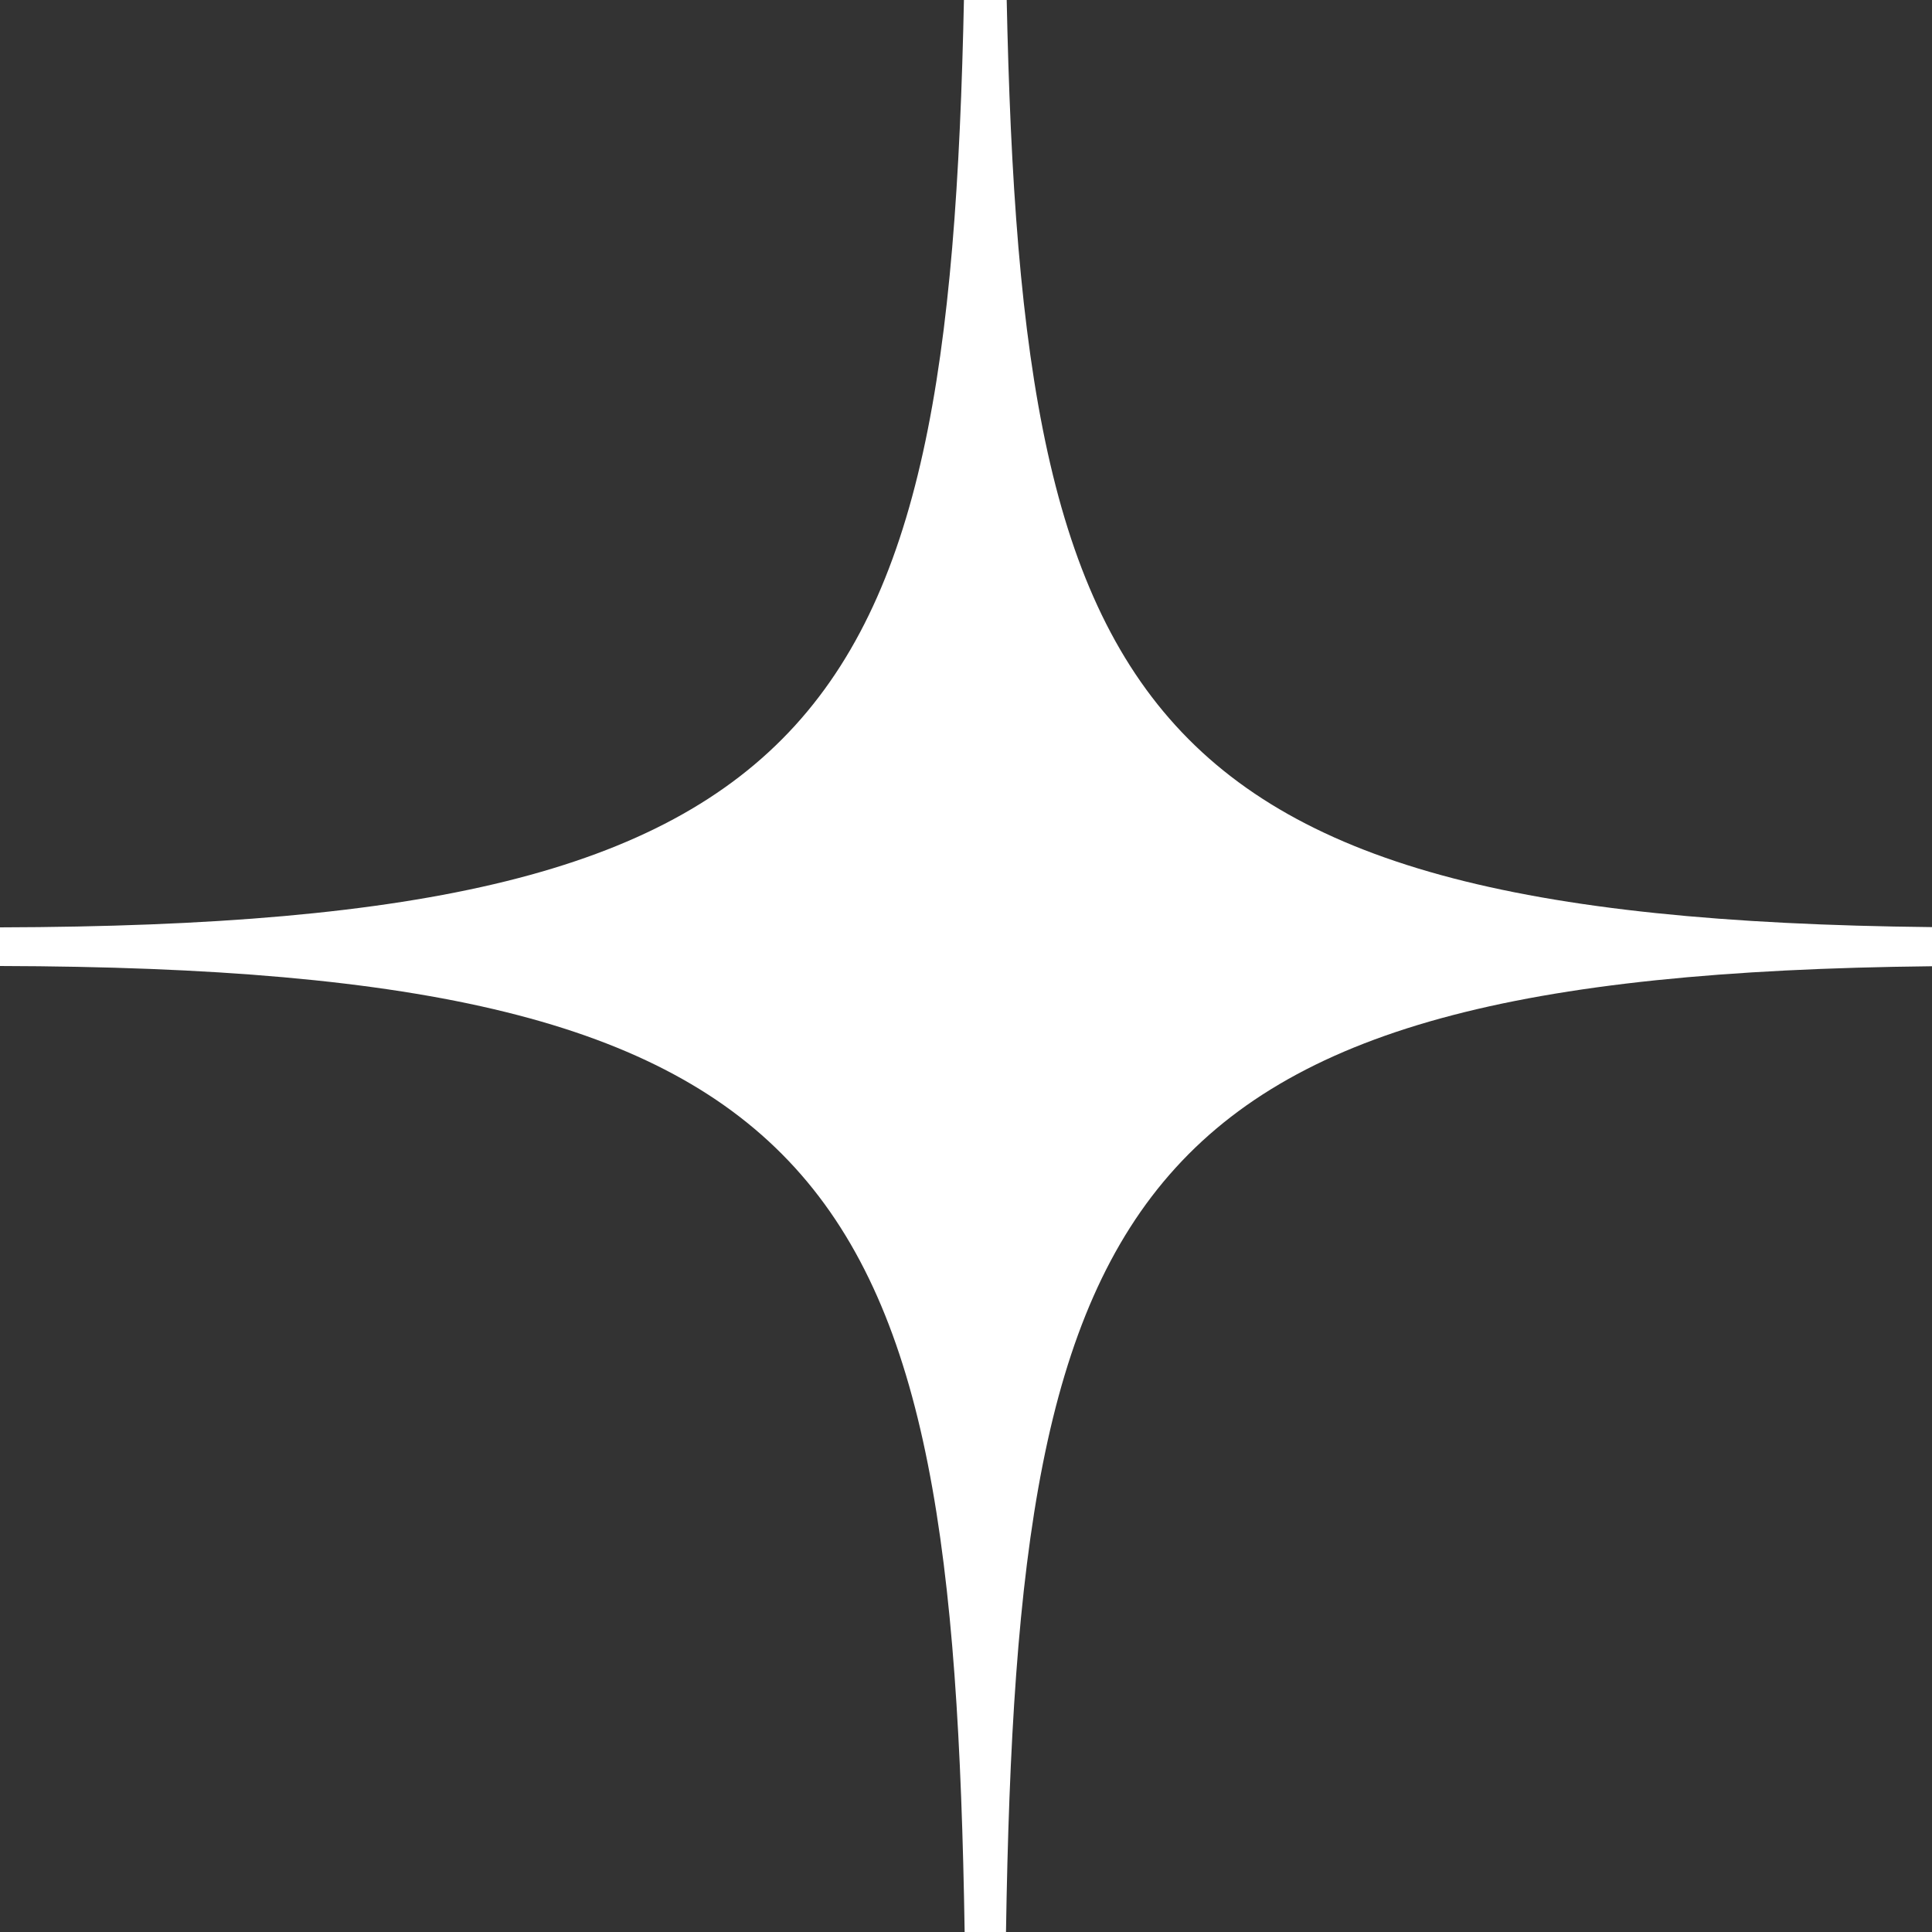 <svg width="50" height="50" viewBox="0 0 50 50" fill="none" xmlns="http://www.w3.org/2000/svg">
<rect x="0" y="0" width="50" height="50" fill="#333333" stroke="none"/>
<path fill-rule="evenodd" clip-rule="evenodd" d="M51 24C29.113 23.945 26.342 18.462 26.035 -1H24.965C24.658 18.462 21.887 23.945 0 24V25C21.887 25.055 24.658 30.538 24.965 50H26.035C26.342 30.538 29.113 25.055 51 25V24Z" fill="white"/>
</svg>
